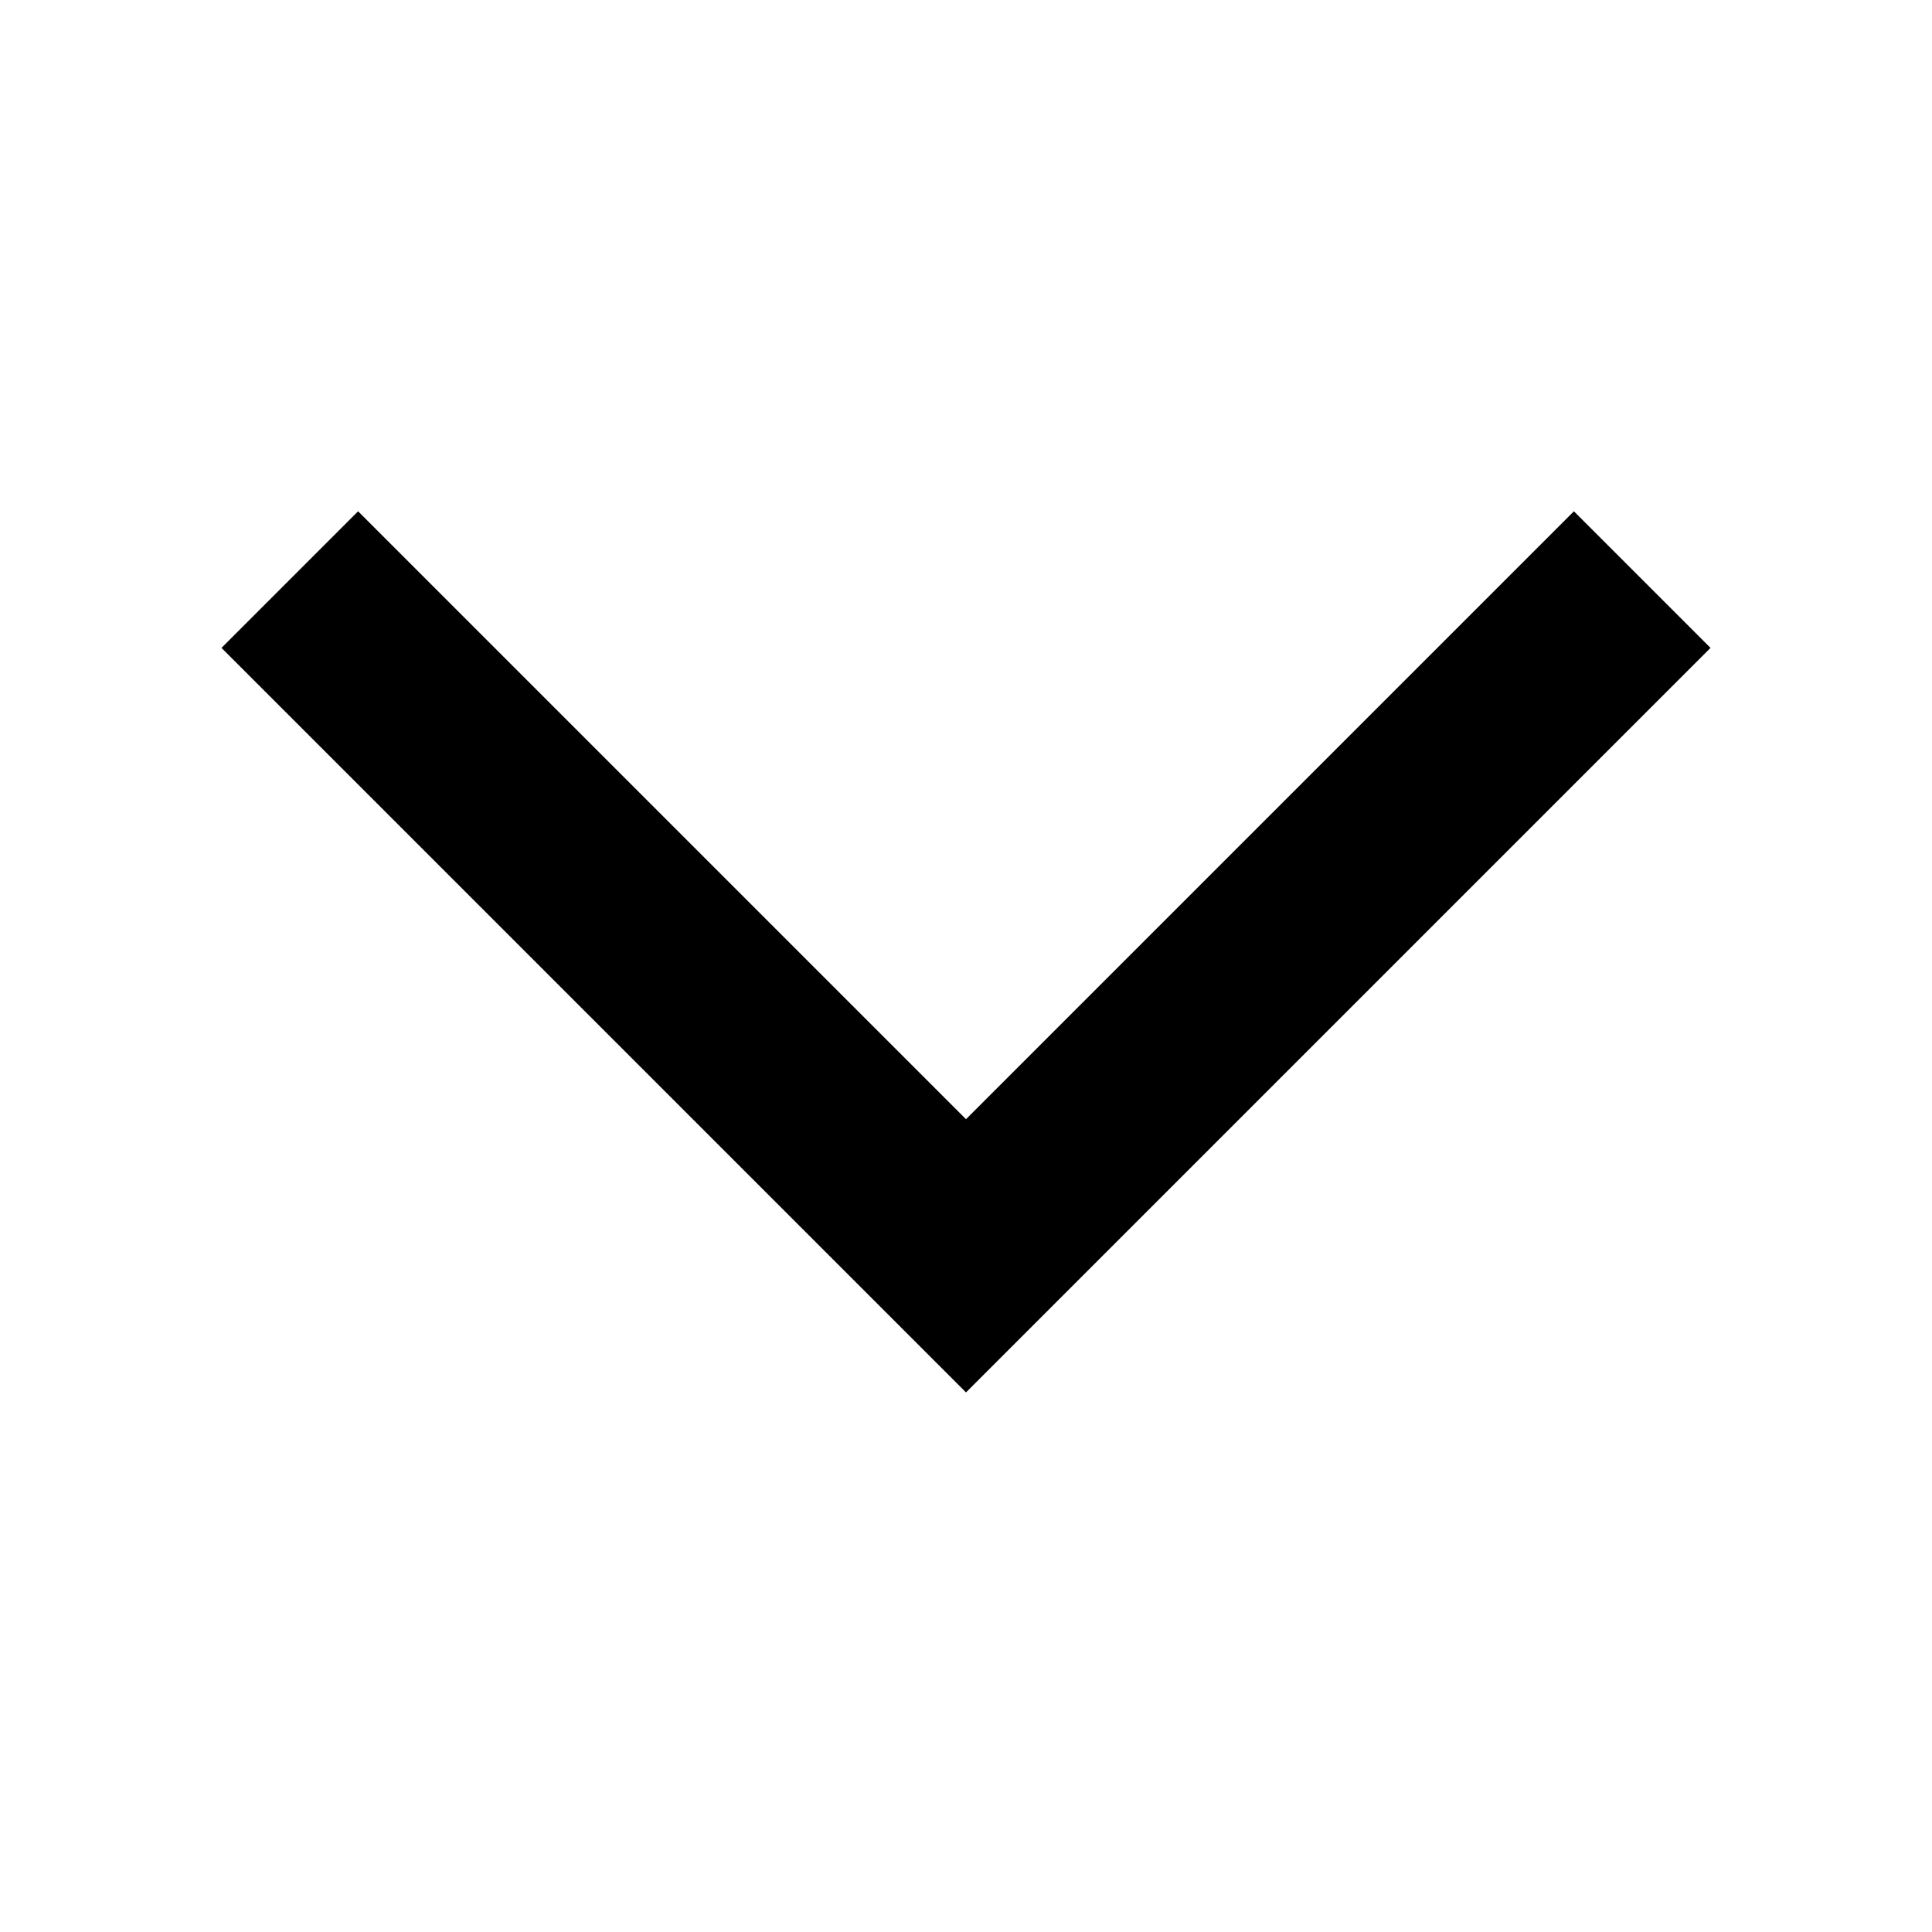 <svg
  xmlns="http://www.w3.org/2000/svg"
  width="15"
  height="15"
  viewBox="0 0 100 100"
>
  <path
    fill="none"
    stroke="currentColor"
    stroke-width="10"
    d="
      M 15 30
      L 50 65
      L 85 30
    "
  />
</svg>
